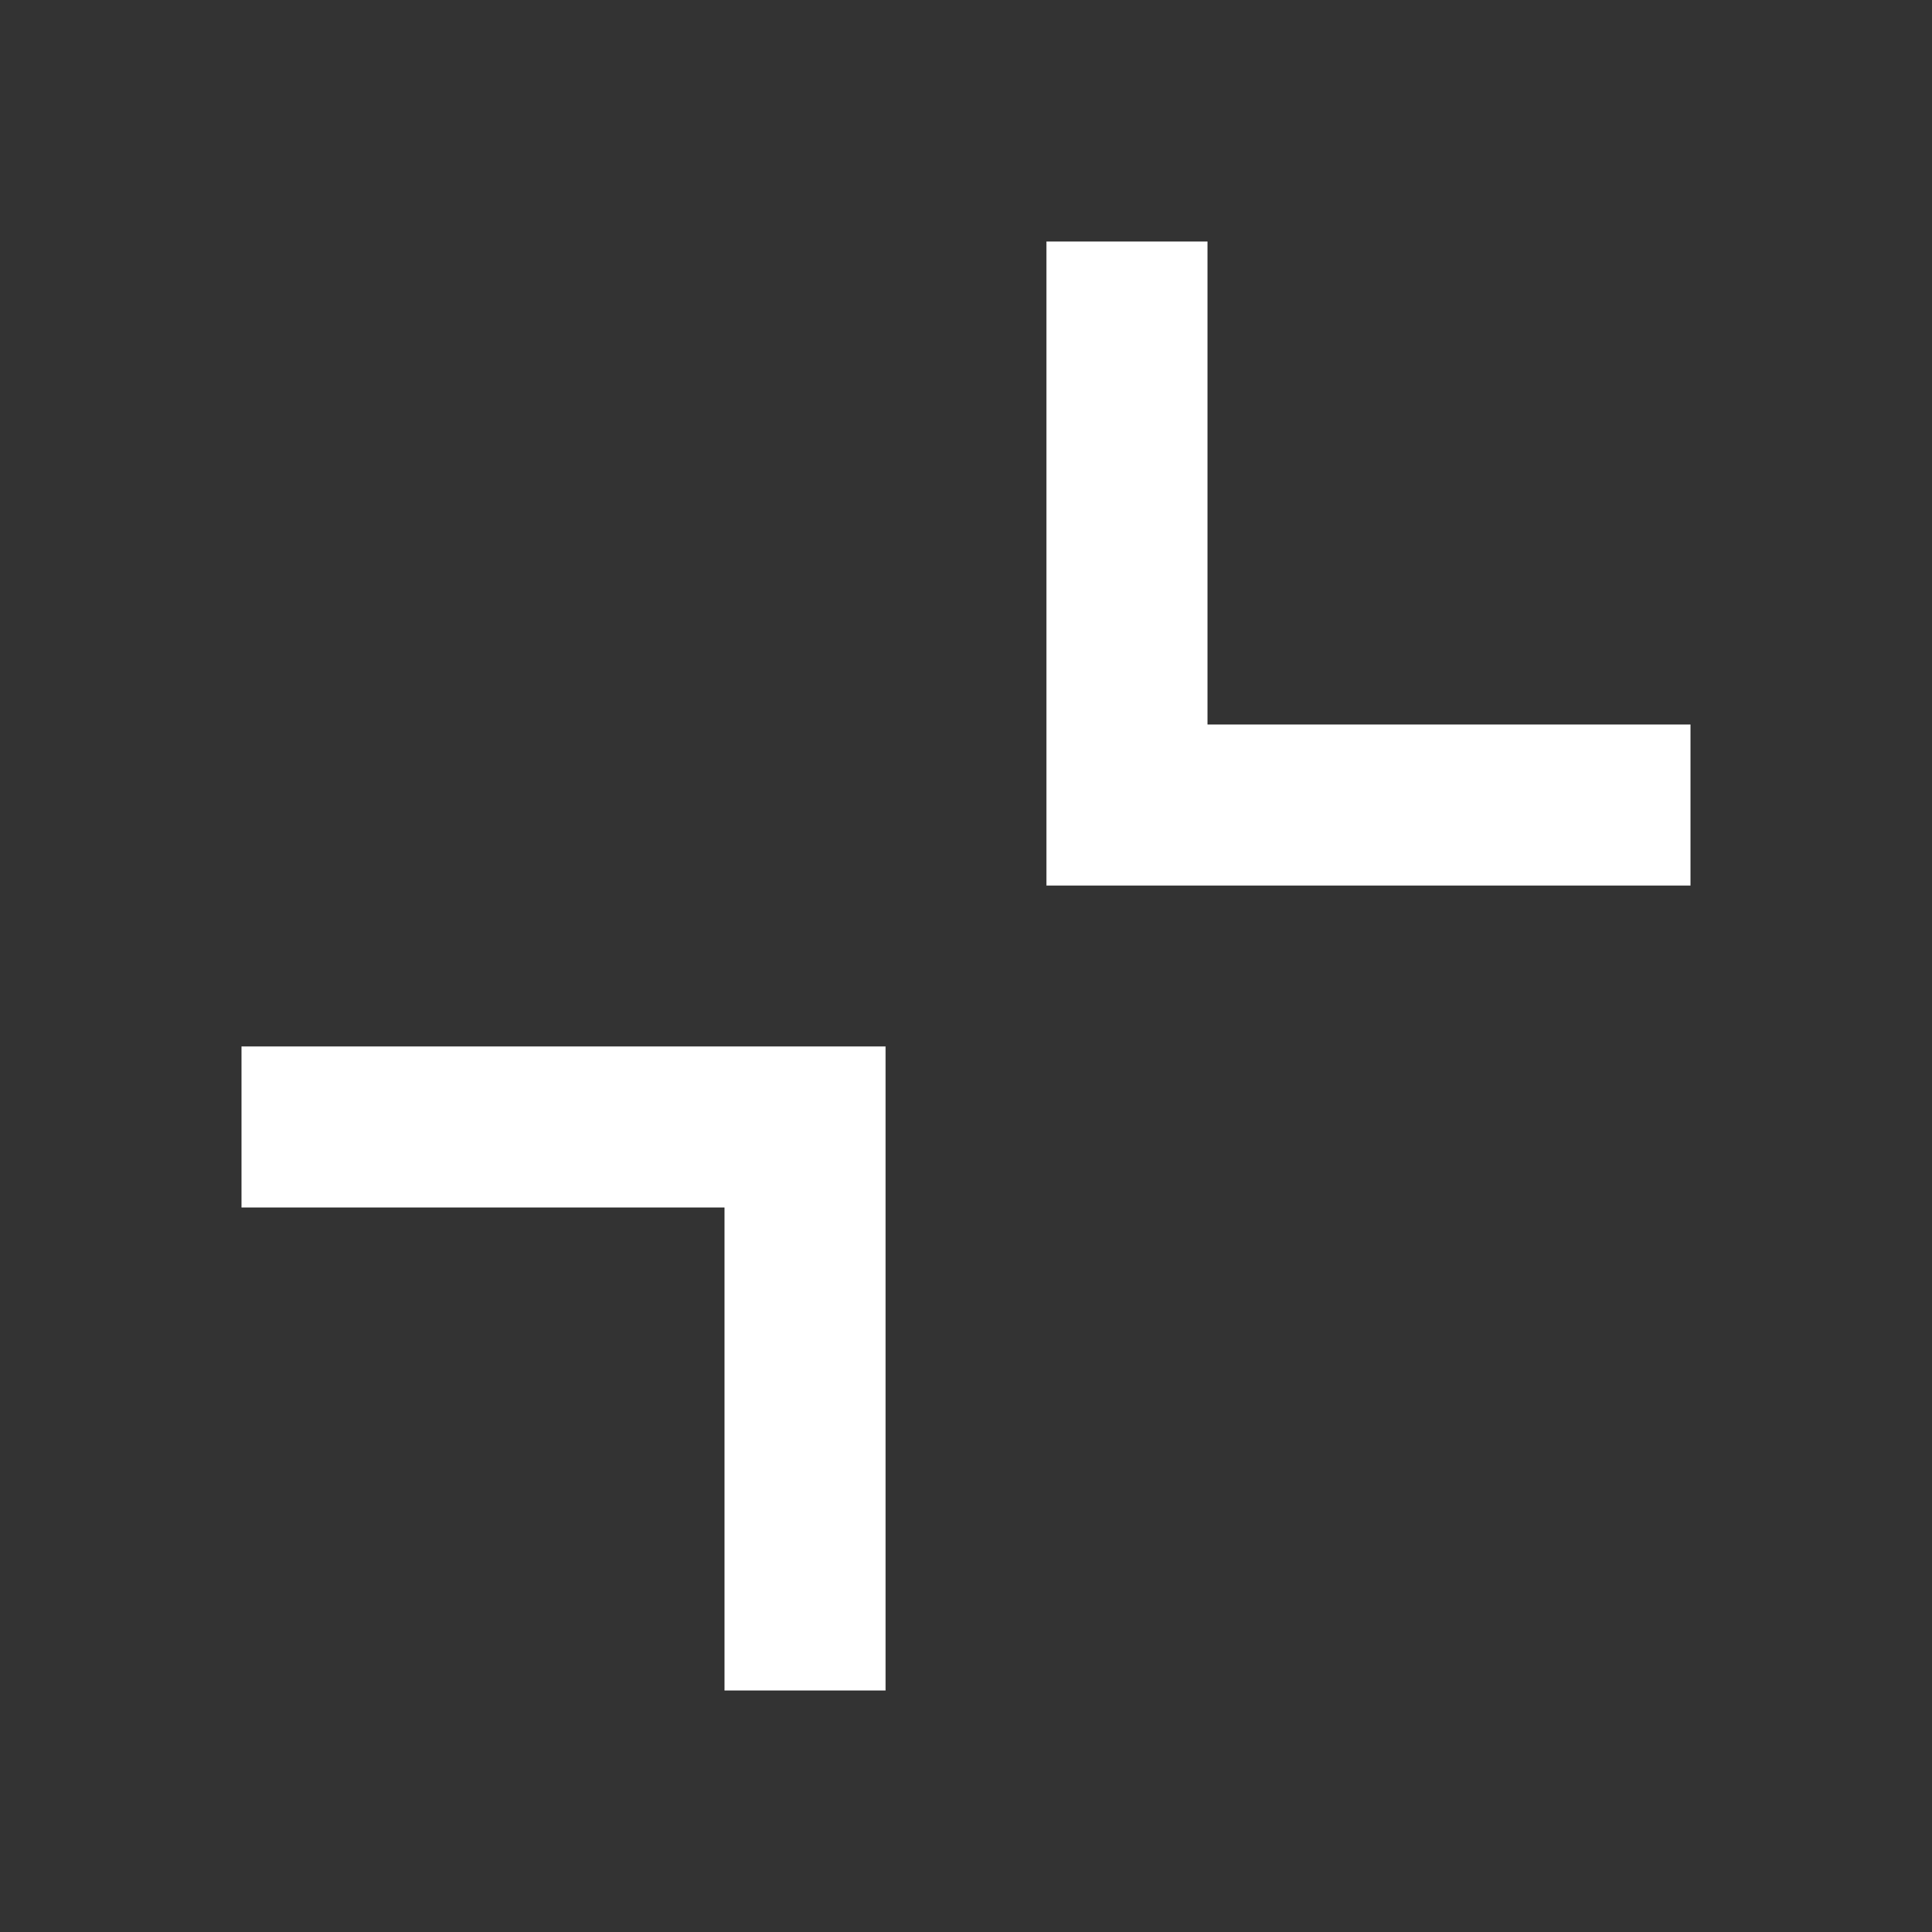 <?xml version="1.0" encoding="UTF-8"?>
<svg width="24px" height="24px" viewBox="0 0 24 24" version="1.1" xmlns="http://www.w3.org/2000/svg" xmlns:xlink="http://www.w3.org/1999/xlink">
    <rect x="0" y="0" width="24" height="24" fill="#333333" stroke="none"/>
    <!-- Generator: Sketch 58 (84663) - https://sketch.com -->
    <title>icon/操作/退出全屏</title>
    <desc>Created with Sketch.</desc>
    <g id="icon/操作/退出全屏" stroke="none" stroke-width="1" fill="none" fill-rule="evenodd">
        <path d="M11,13 L11,21 L9,21 L9,15 L3,15 L3,13 L11,13 Z M15,3 L15,9 L21,9 L21,11 L13,11 L13,3 L15,3 Z" id="形状结合" fill="#FFFFFF"></path>
    </g>
</svg>